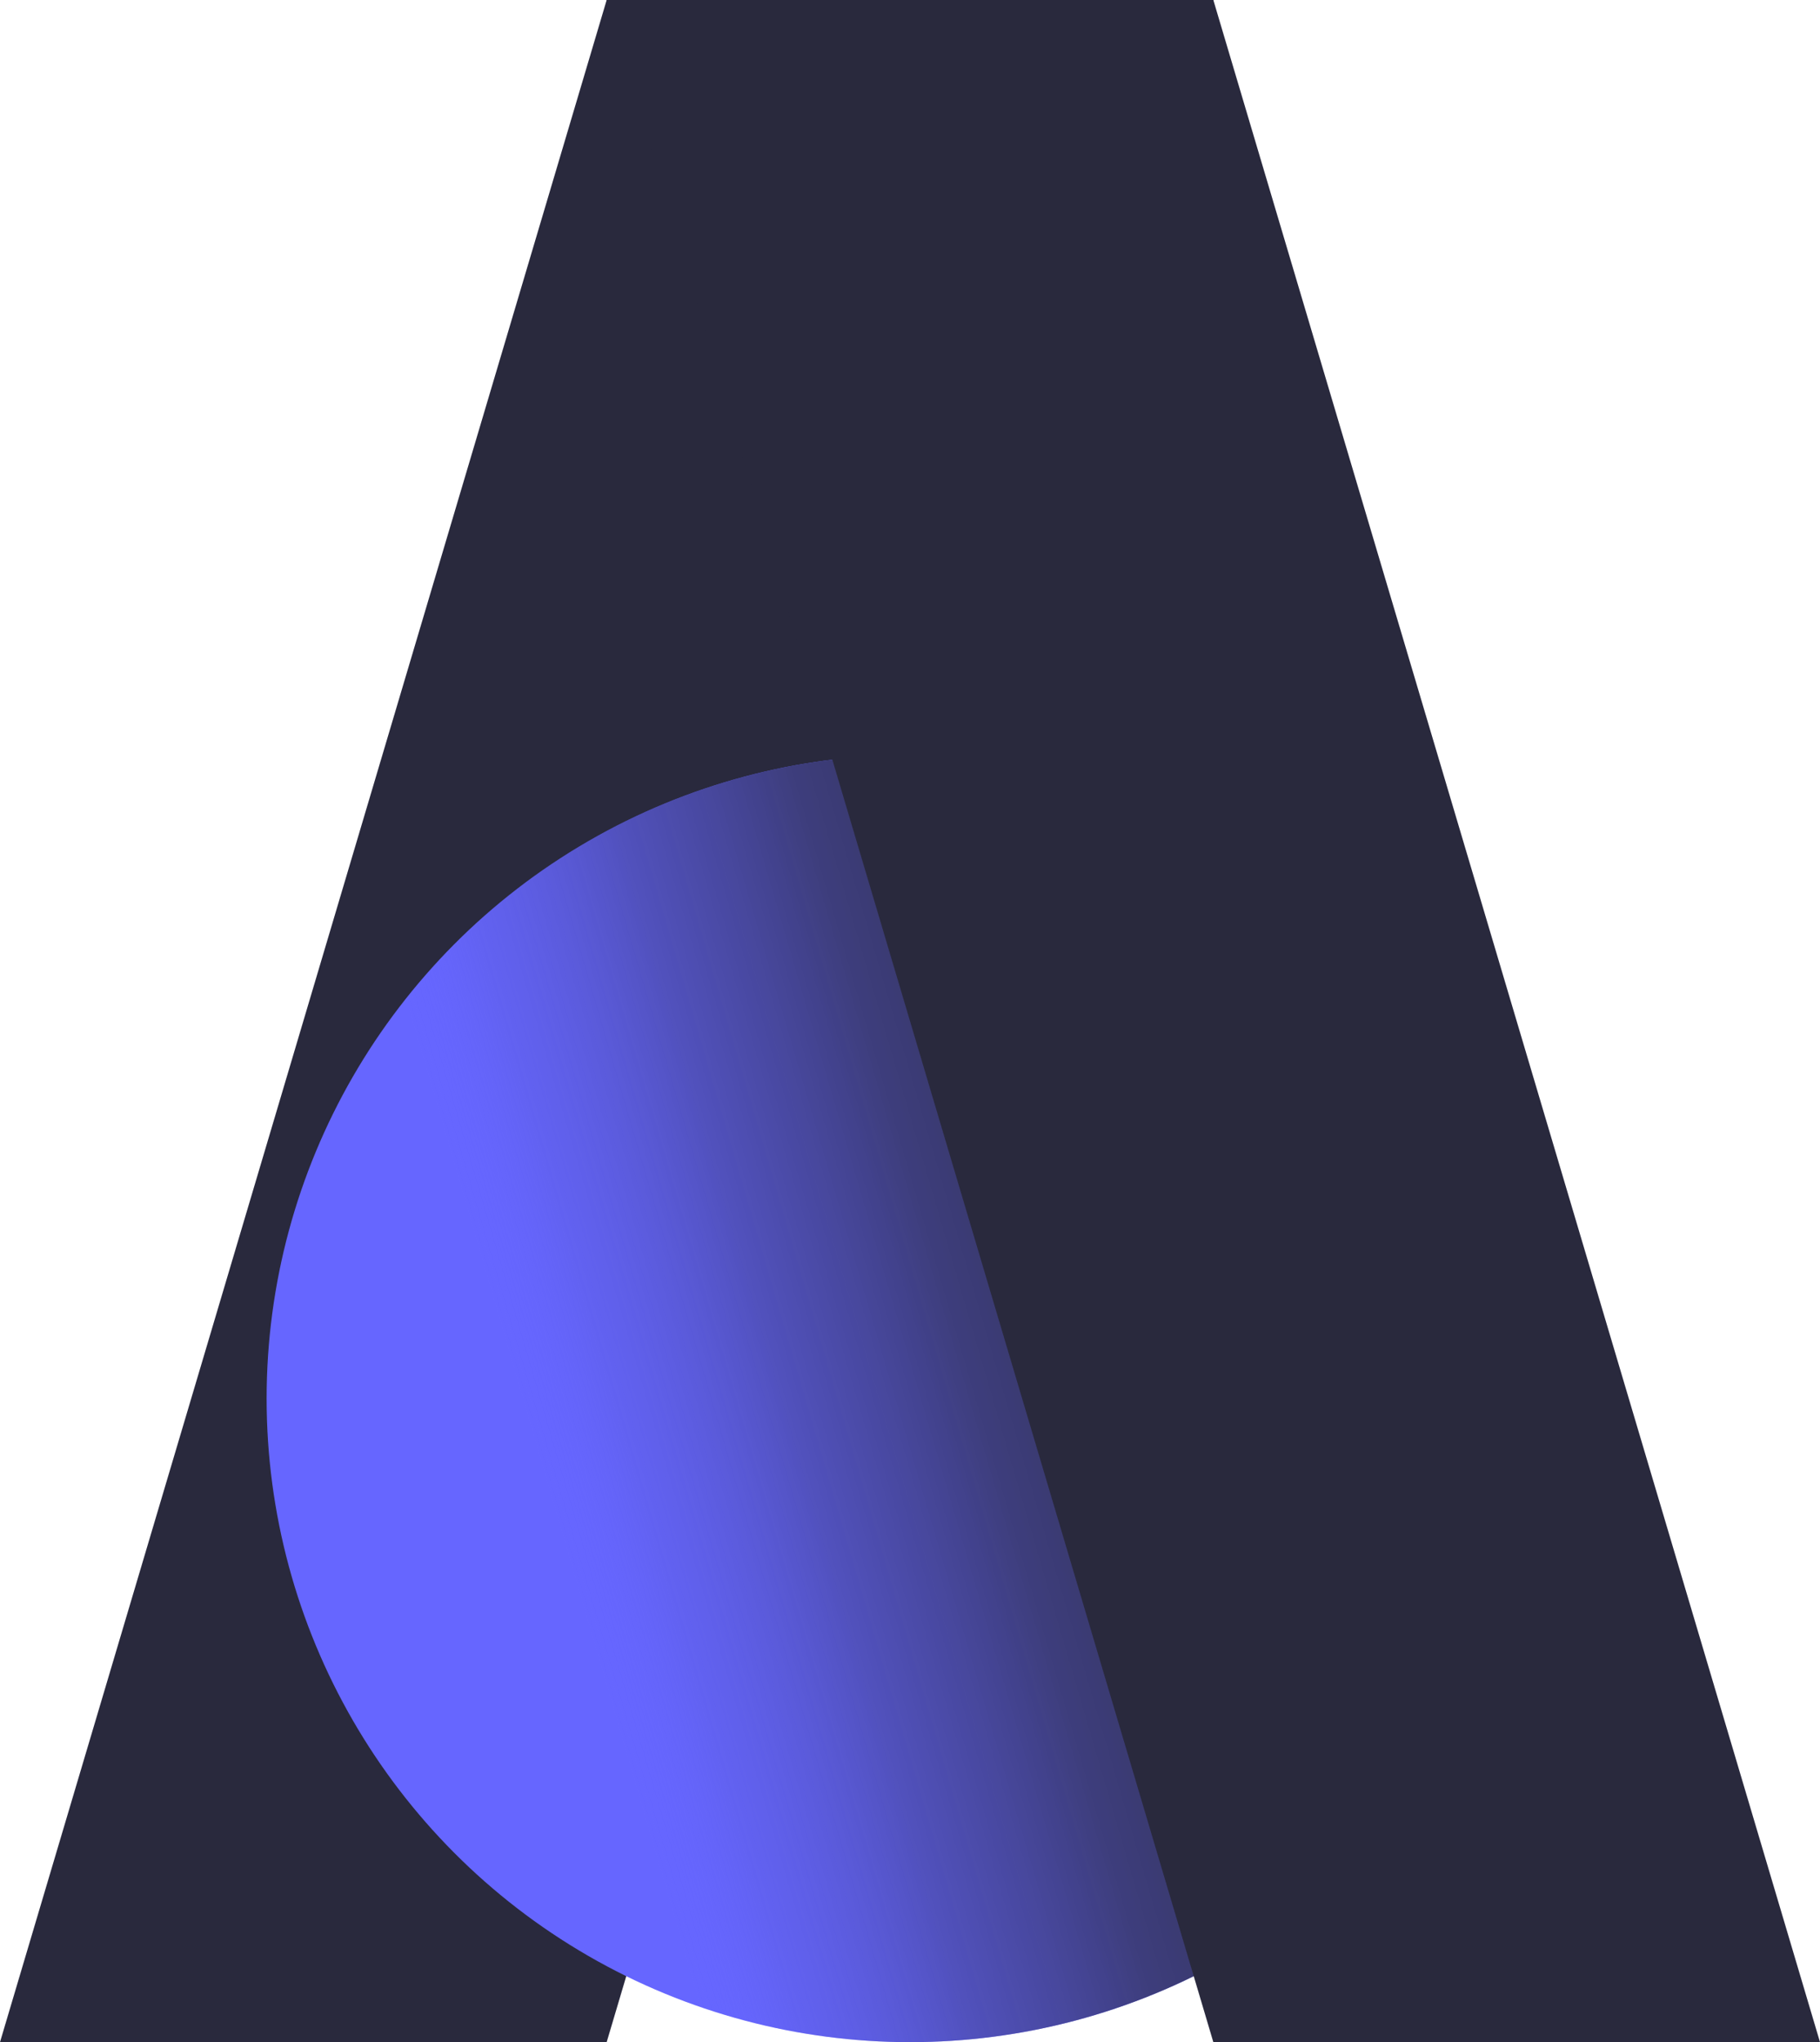 <svg id="Calque_1" data-name="Calque 1" xmlns="http://www.w3.org/2000/svg" xmlns:xlink="http://www.w3.org/1999/xlink" viewBox="0 0 448.62 503.21"><defs><style>.cls-1{fill:#29293d;}.cls-2{fill:#66f;}.cls-3{fill:url(#Dégradé_sans_nom_21);}</style><linearGradient id="Dégradé_sans_nom_21" x1="78.19" y1="387.32" x2="382.72" y2="298.32" gradientUnits="userSpaceOnUse"><stop offset="0.19" stop-color="#66f" stop-opacity="0"/><stop offset="0.26" stop-color="#5656cc" stop-opacity="0.27"/><stop offset="0.39" stop-color="#42428c" stop-opacity="0.59"/><stop offset="0.53" stop-color="#34345f" stop-opacity="0.82"/><stop offset="0.7" stop-color="#2b2b45" stop-opacity="0.96"/><stop offset="1" stop-color="#29293d"/></linearGradient></defs><polygon class="cls-1" points="149.54 503.21 0 503.21 149.54 0 299.08 0 149.54 503.21"/><circle class="cls-2" cx="224.31" cy="344.62" r="158.59"/><circle class="cls-3" cx="224.31" cy="344.62" r="158.59"/><polygon class="cls-1" points="299.08 503.21 448.62 503.21 299.08 0 149.54 0 299.08 503.21"/></svg>